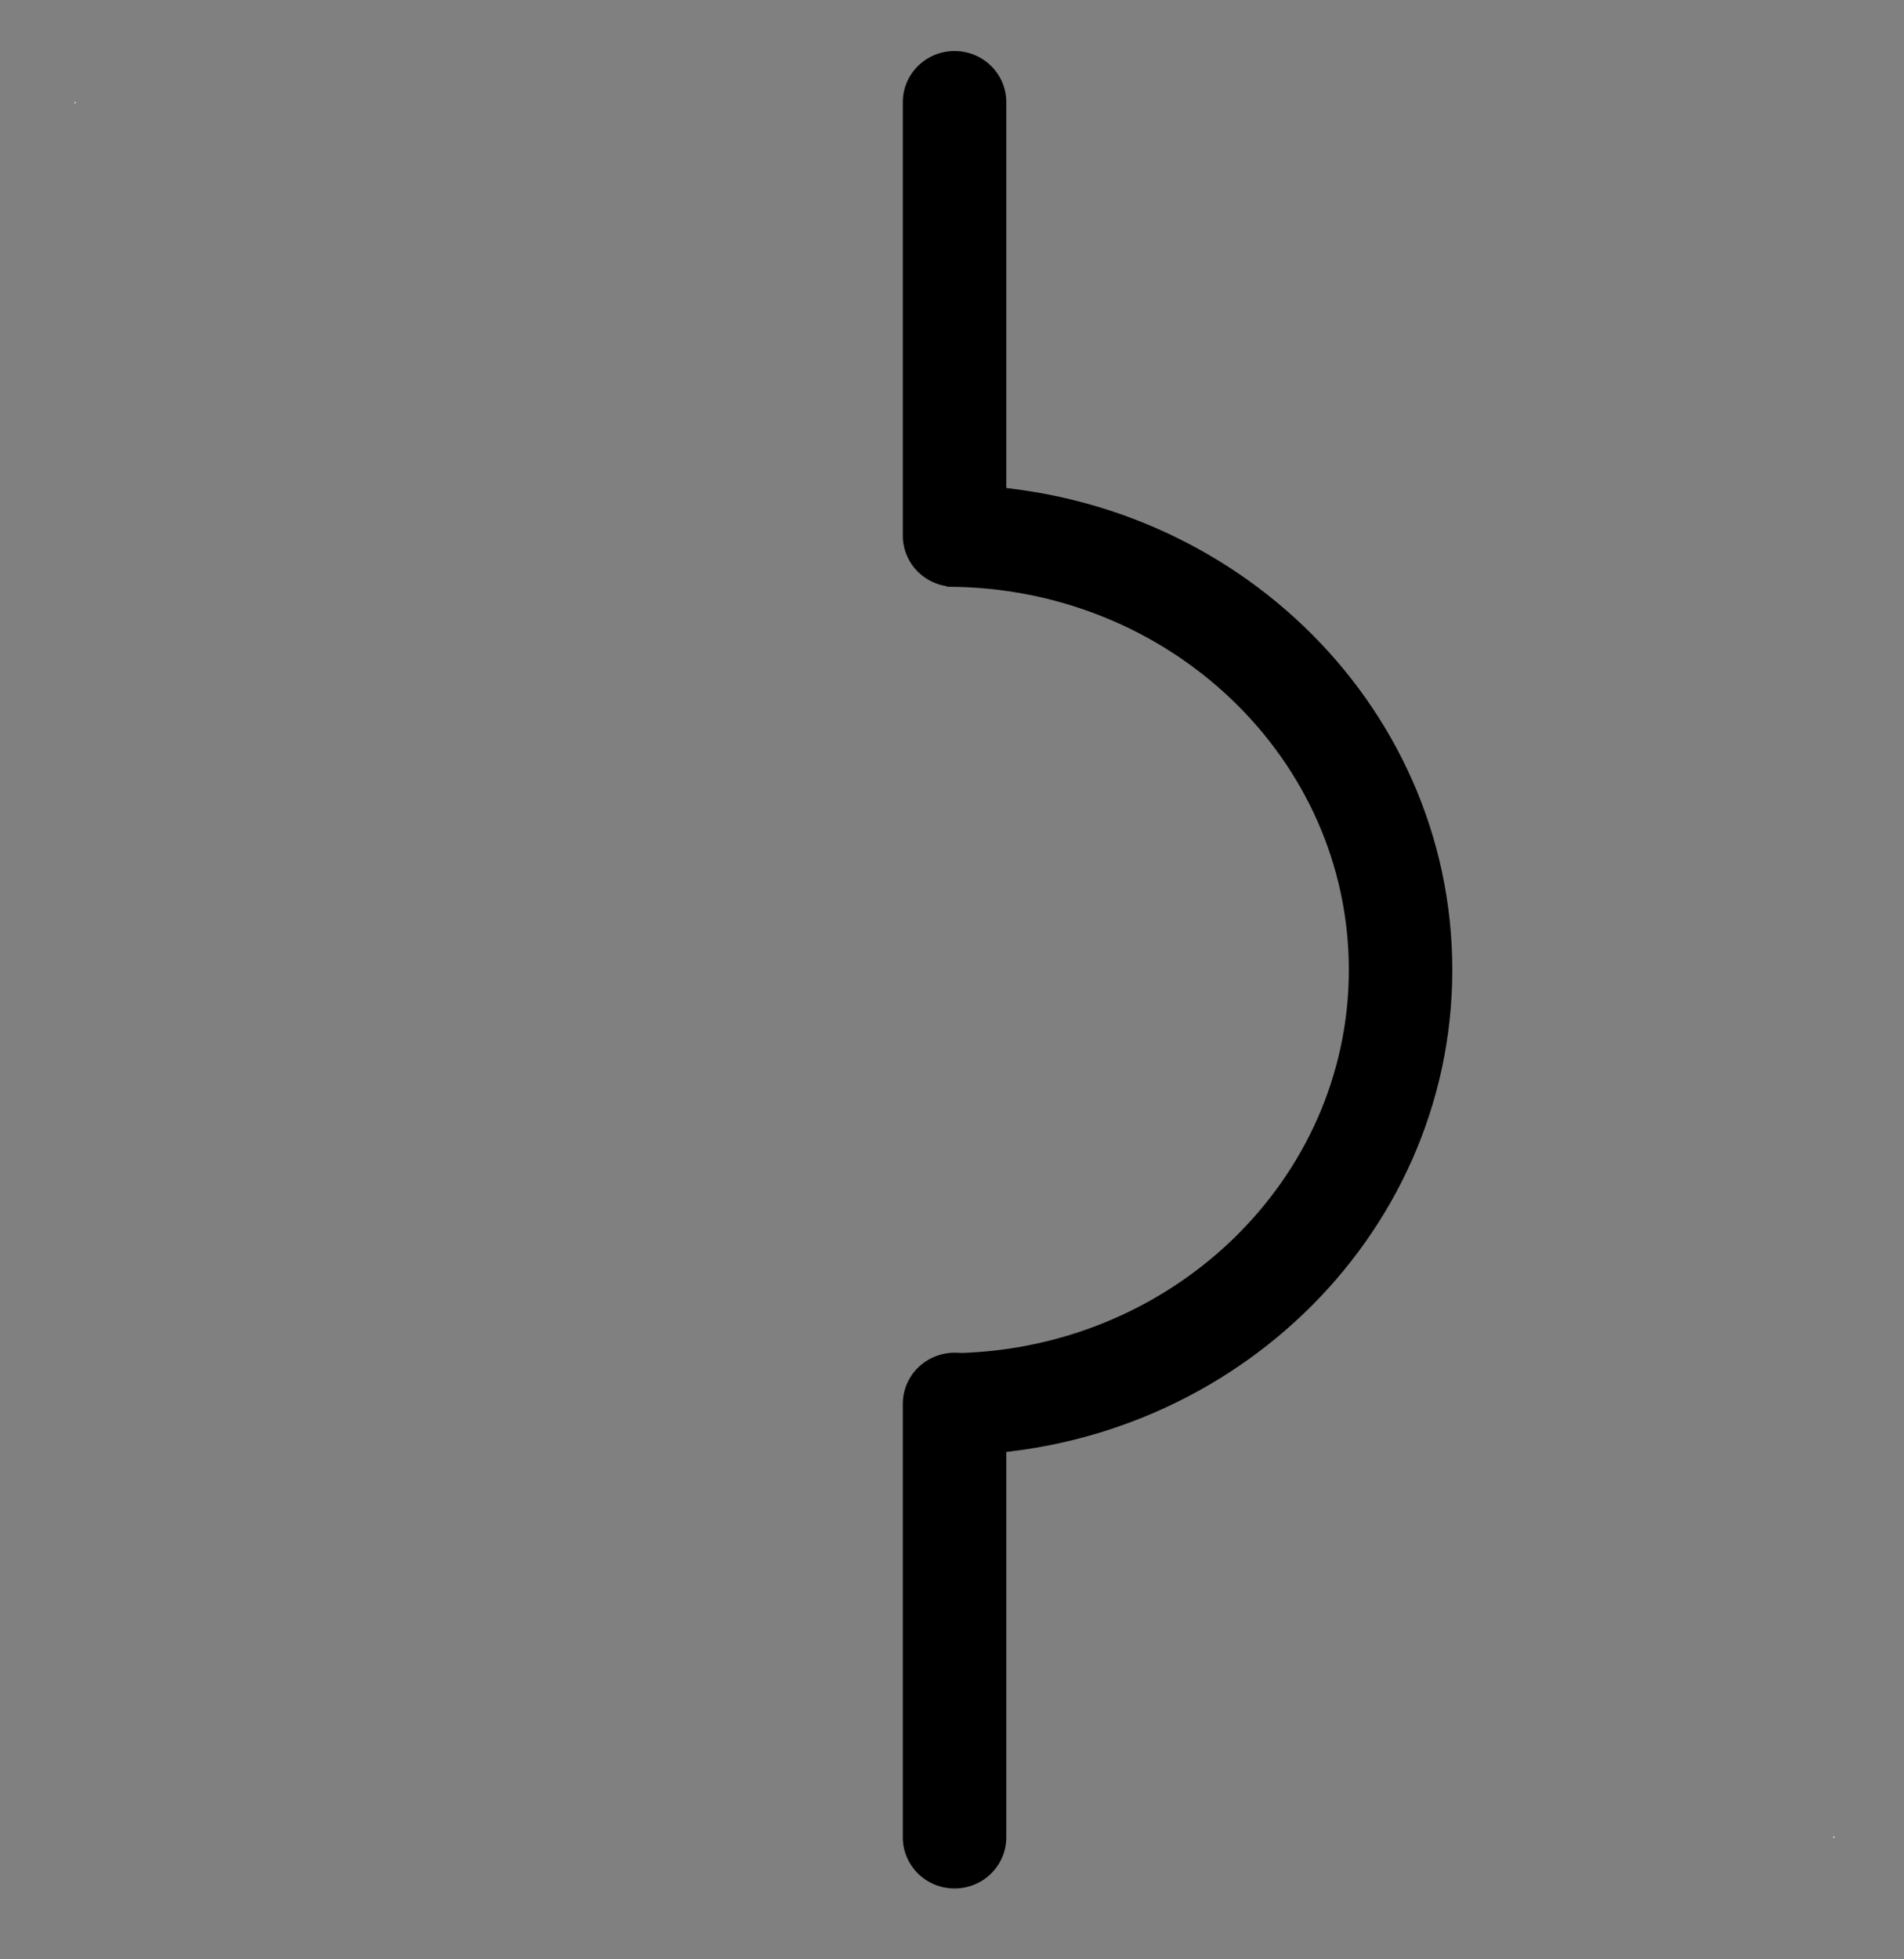 <?xml version="1.0" encoding="UTF-8"?>
<!--
/*******************************************************************************
* Copyright (c) 2010-2018 ITER Organization.
* All rights reserved. This program and the accompanying materials
* are made available under the terms of the Eclipse Public License v1.0
* which accompanies this distribution, and is available at
* http://www.eclipse.org/legal/epl-v10.html
******************************************************************************/
-->
<svg xmlns="http://www.w3.org/2000/svg" xmlns:xlink="http://www.w3.org/1999/xlink" width="35pt" height="36pt" viewBox="0 0 35 36" version="1.1">
<rect x="0" y="0" width="35" height="36" fill="#808080" stroke="none"/>
<g id="surface1">
<path style=" stroke:none;fill-rule:evenodd;fill:rgb(100%,100%,100%);fill-opacity:1;" d="M 1.371 1.875 L 1.391 1.875 L 1.391 1.895 L 1.371 1.895 Z "/>
<path style=" stroke:none;fill-rule:evenodd;fill:rgb(100%,100%,100%);fill-opacity:1;" d="M 33.699 33.746 L 33.723 33.746 L 33.723 33.766 L 33.699 33.766 Z "/>
<path style="fill:none;stroke-width:1;stroke-linecap:butt;stroke-linejoin:miter;stroke:rgb(0%,0%,0%);stroke-opacity:1;stroke-miterlimit:3;" d="M 4.25 10.499 C 1.827 10.499 -0.136 12.406 -0.136 14.756 C -0.136 17.106 1.827 19.01 4.25 19.01 " transform="matrix(-1.902,0,-0,-1.875,25.487,45.487)"/>
<path style="fill:none;stroke-width:1;stroke-linecap:round;stroke-linejoin:round;stroke:rgb(0%,0%,0%);stroke-opacity:1;stroke-miterlimit:3;" d="M -0 19.009 L 4.25 19.009 " transform="matrix(0,1.875,-1.902,0,53.702,1.875)"/>
<path style="fill:none;stroke-width:1;stroke-linecap:round;stroke-linejoin:round;stroke:rgb(0%,0%,0%);stroke-opacity:1;stroke-miterlimit:3;" d="M 0 19.009 L 4.25 19.009 " transform="matrix(0,1.875,-1.902,0,53.702,25.792)"/>
</g>
</svg>
